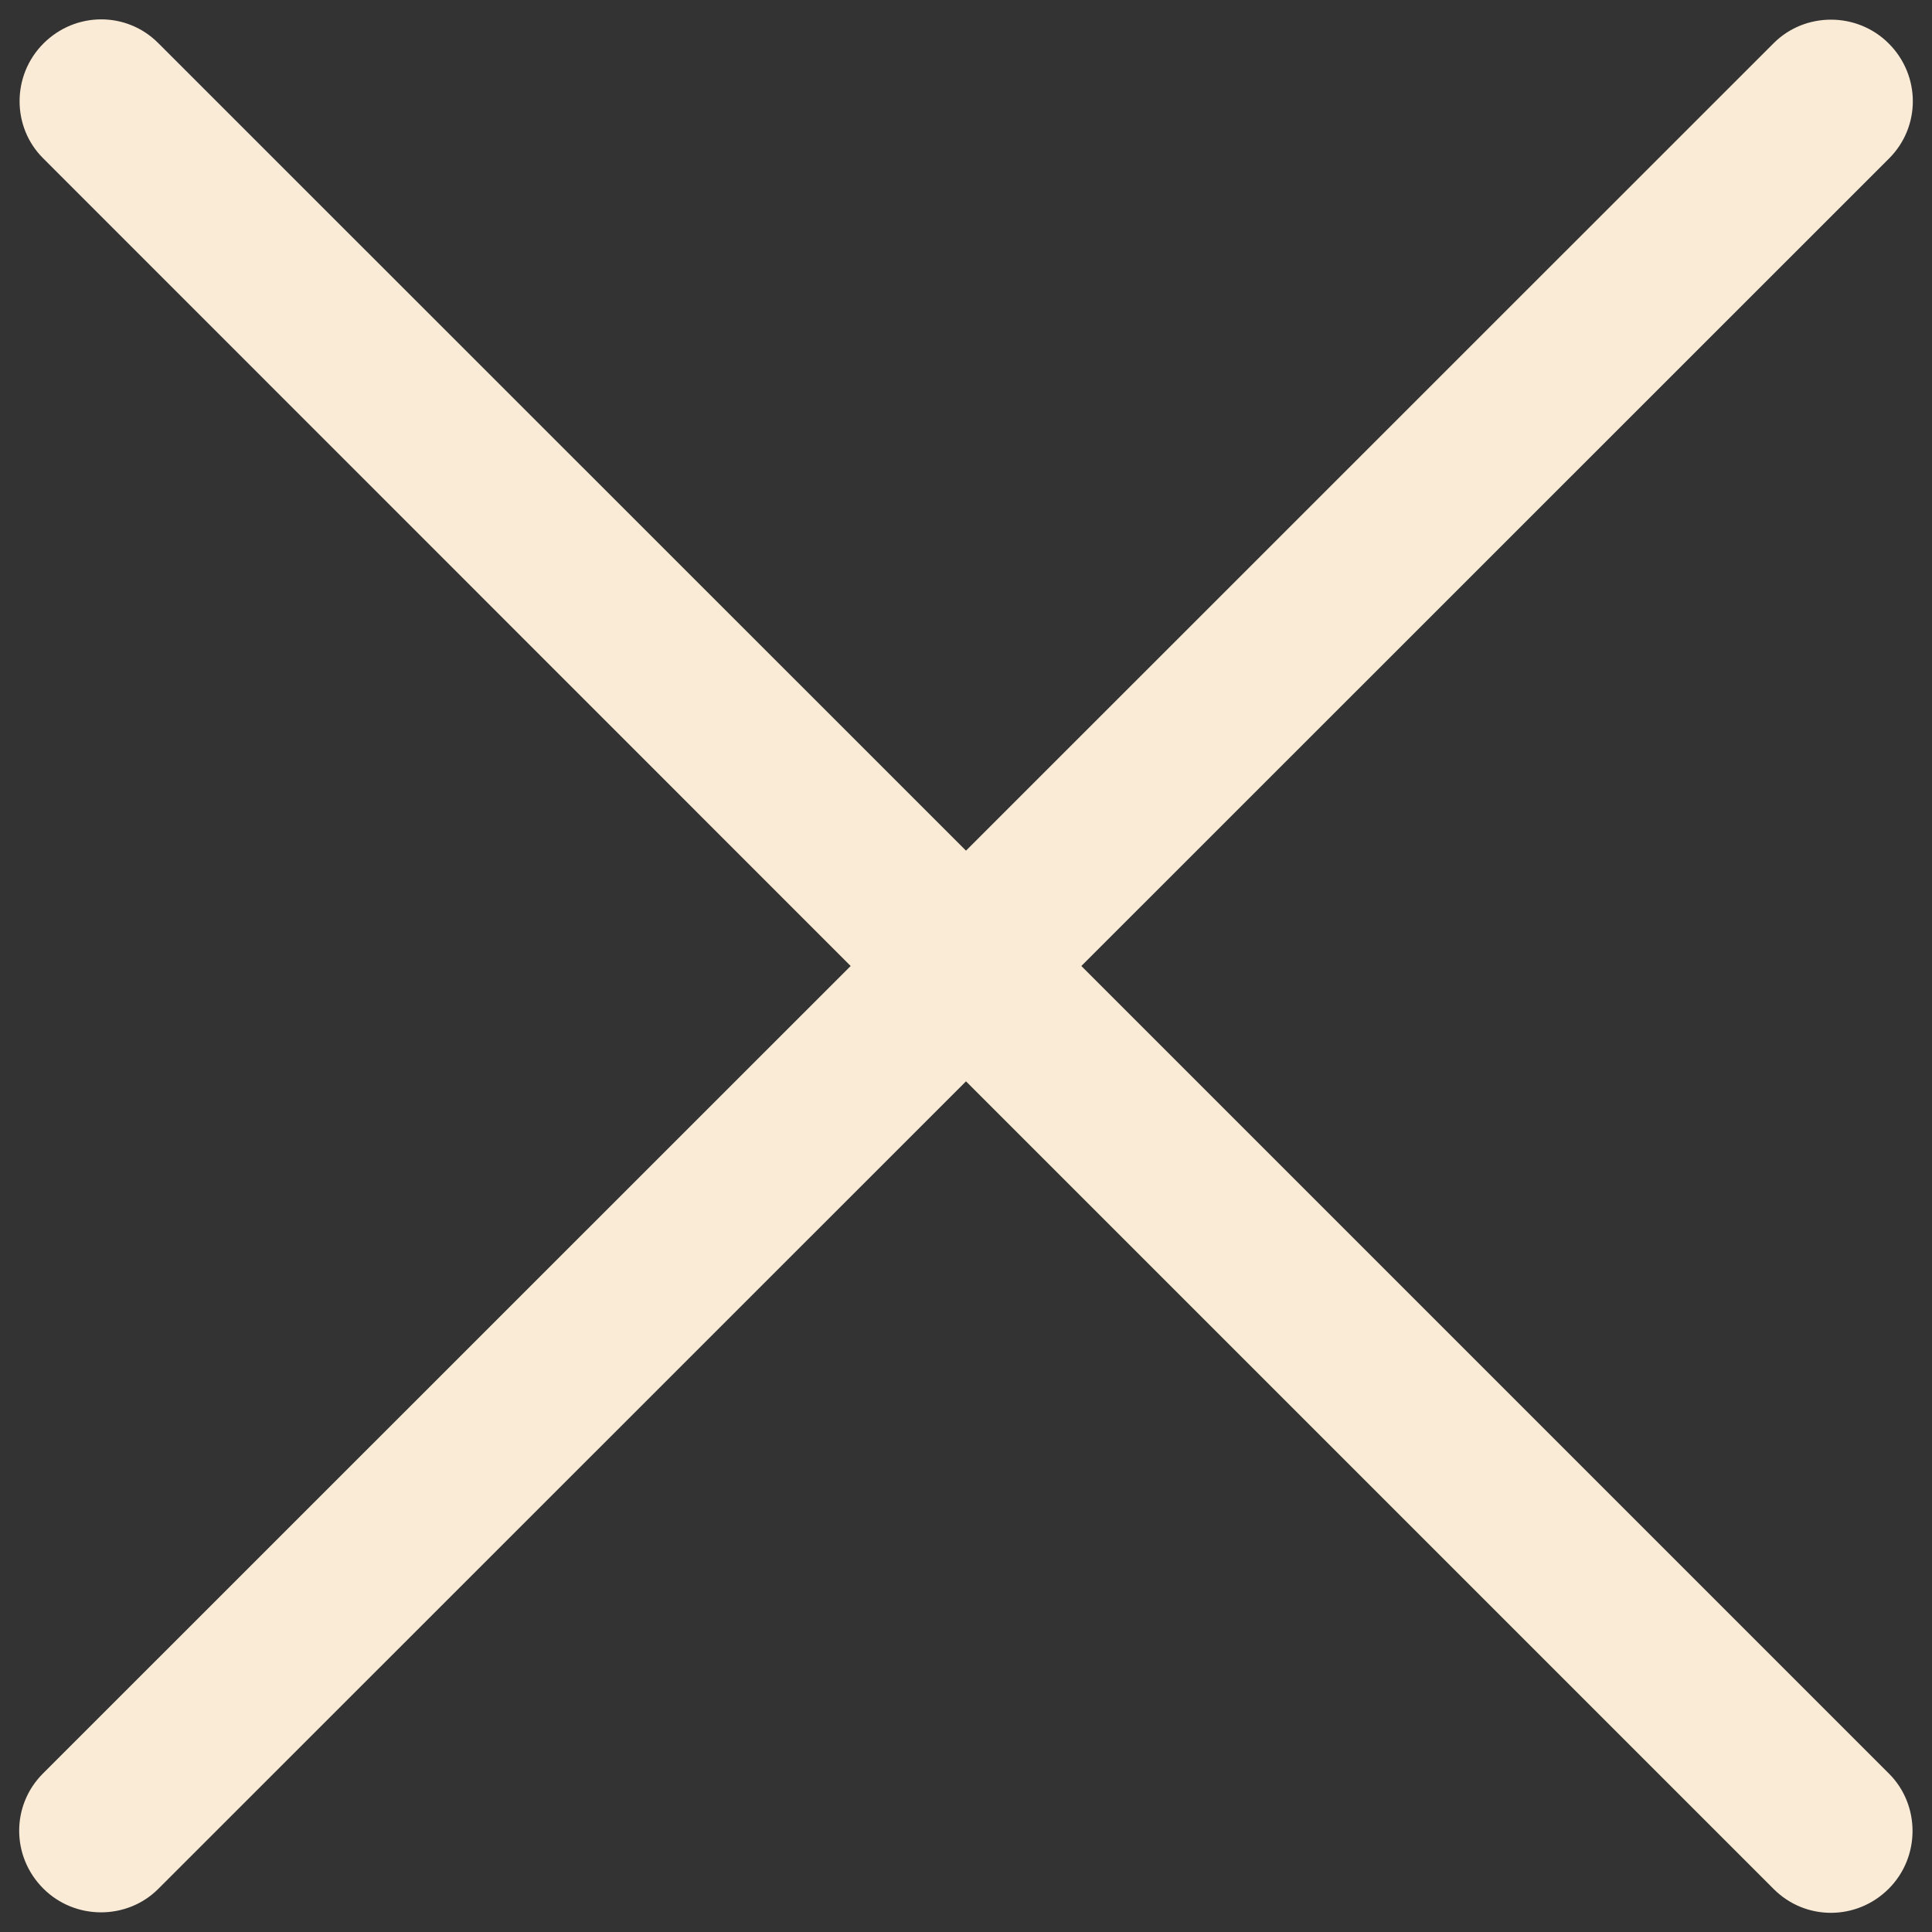 <?xml version="1.0" encoding="utf-8"?>
<!-- Svg Vector Icons : http://www.onlinewebfonts.com/icon -->
<!DOCTYPE svg PUBLIC "-//W3C//DTD SVG 1.1//EN" "http://www.w3.org/Graphics/SVG/1.1/DTD/svg11.dtd">
<svg version="1.1" xmlns="http://www.w3.org/2000/svg" xmlns:xlink="http://www.w3.org/1999/xlink" x="0px" y="0px" viewBox="0 0 1000 1000" enable-background="new 0 0 1000 1000" xml:space="preserve" fill="antiquewhite">
<rect x="0" y="0" width="1000" height="1000" fill="#333333" stroke="none"/>
<g><path d="M22.3,81.9C6.1,65.8,6,39,22.5,22.5C39.1,5.9,65.6,5.9,81.9,22.3L500,440.3L918.1,22.3c16.1-16.1,43-16.3,59.5,0.2c16.6,16.6,16.6,43.1,0.2,59.5L559.7,500l418.1,418.1c16.1,16.1,16.3,43-0.2,59.5c-16.6,16.6-43.1,16.6-59.5,0.2L500,559.7L81.9,977.7c-16.1,16.1-43,16.3-59.5-0.2c-16.6-16.6-16.6-43.1-0.2-59.5L440.3,500L22.3,81.9z"/></g>
</svg>